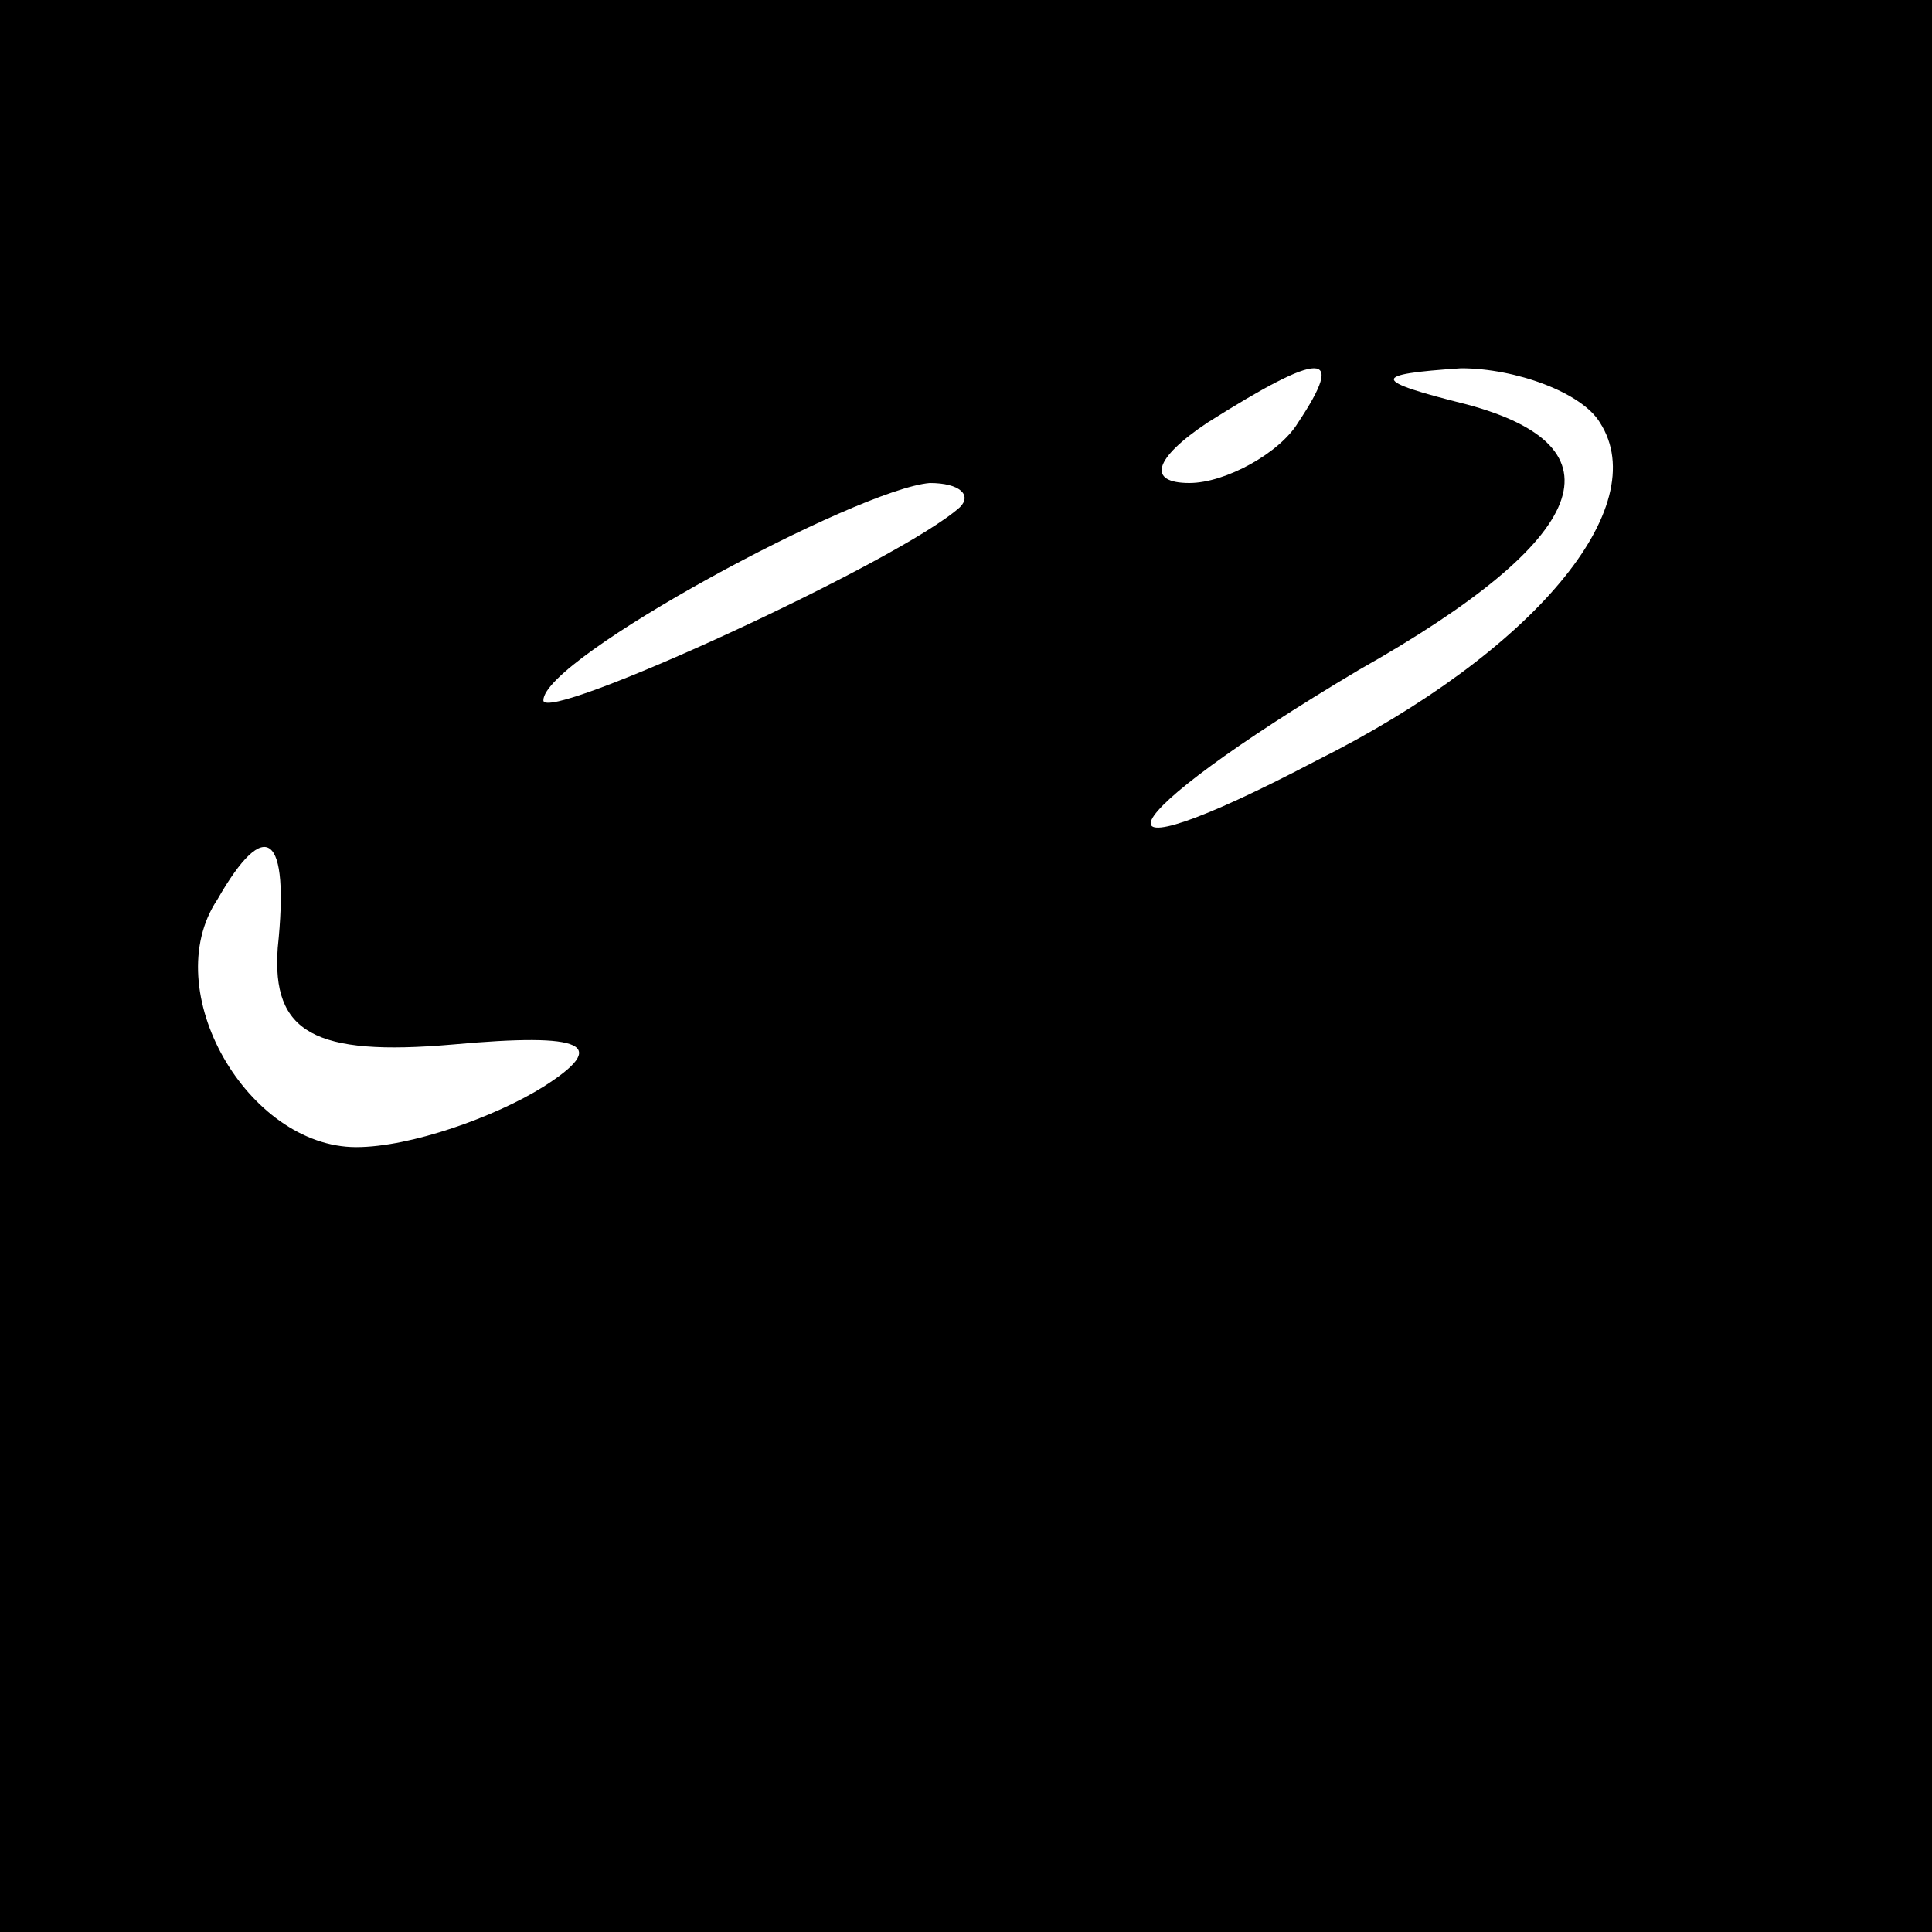 <?xml version="1.0" standalone="no"?>
<!DOCTYPE svg PUBLIC "-//W3C//DTD SVG 20010904//EN"
 "http://www.w3.org/TR/2001/REC-SVG-20010904/DTD/svg10.dtd">
<svg version="1.0" xmlns="http://www.w3.org/2000/svg"
 width="32pt" height="32pt" viewBox="0 0 32 32"
 preserveAspectRatio="xMidYMid meet">
<rect x="0" y="0" width="32" height="32" fill="#808080" stroke="none"/>
<g transform="translate(0,32) scale(0.1,-0.1)"
fill="#000000" stroke="none">
<path fill="#000000" stroke="none" d="M0 160 l0 -160 160 0 160 0 0 160 0
160 -160 0 -160 0 0 -160z"/>
<path fill="#ffffff" stroke="none" d="M215 250 c-3 -5 -12 -10 -18 -10 -7 0
-6 4 3 10 19 12 23 12 15 0z"/>
<path fill="#ffffff" stroke="none" d="M265 250 c9 -14 -11 -38 -47 -56 -40
-21 -35 -10 7 15 39 22 44 37 18 44 -16 4 -16 5 -1 6 9 0 20 -4 23 -9z"/>
<path fill="#ffffff" stroke="none" d="M159 236 c-10 -9 -69 -36 -69 -32 0 7
52 35 64 36 5 0 7 -2 5 -4z"/>
<path fill="#ffffff" stroke="none" d="M46 163 c-1 -14 6 -18 29 -16 22 2 26
0 15 -7 -8 -5 -22 -10 -31 -10 -18 0 -33 26 -23 41 8 14 12 11 10 -8z"/>
</g>
</svg>
